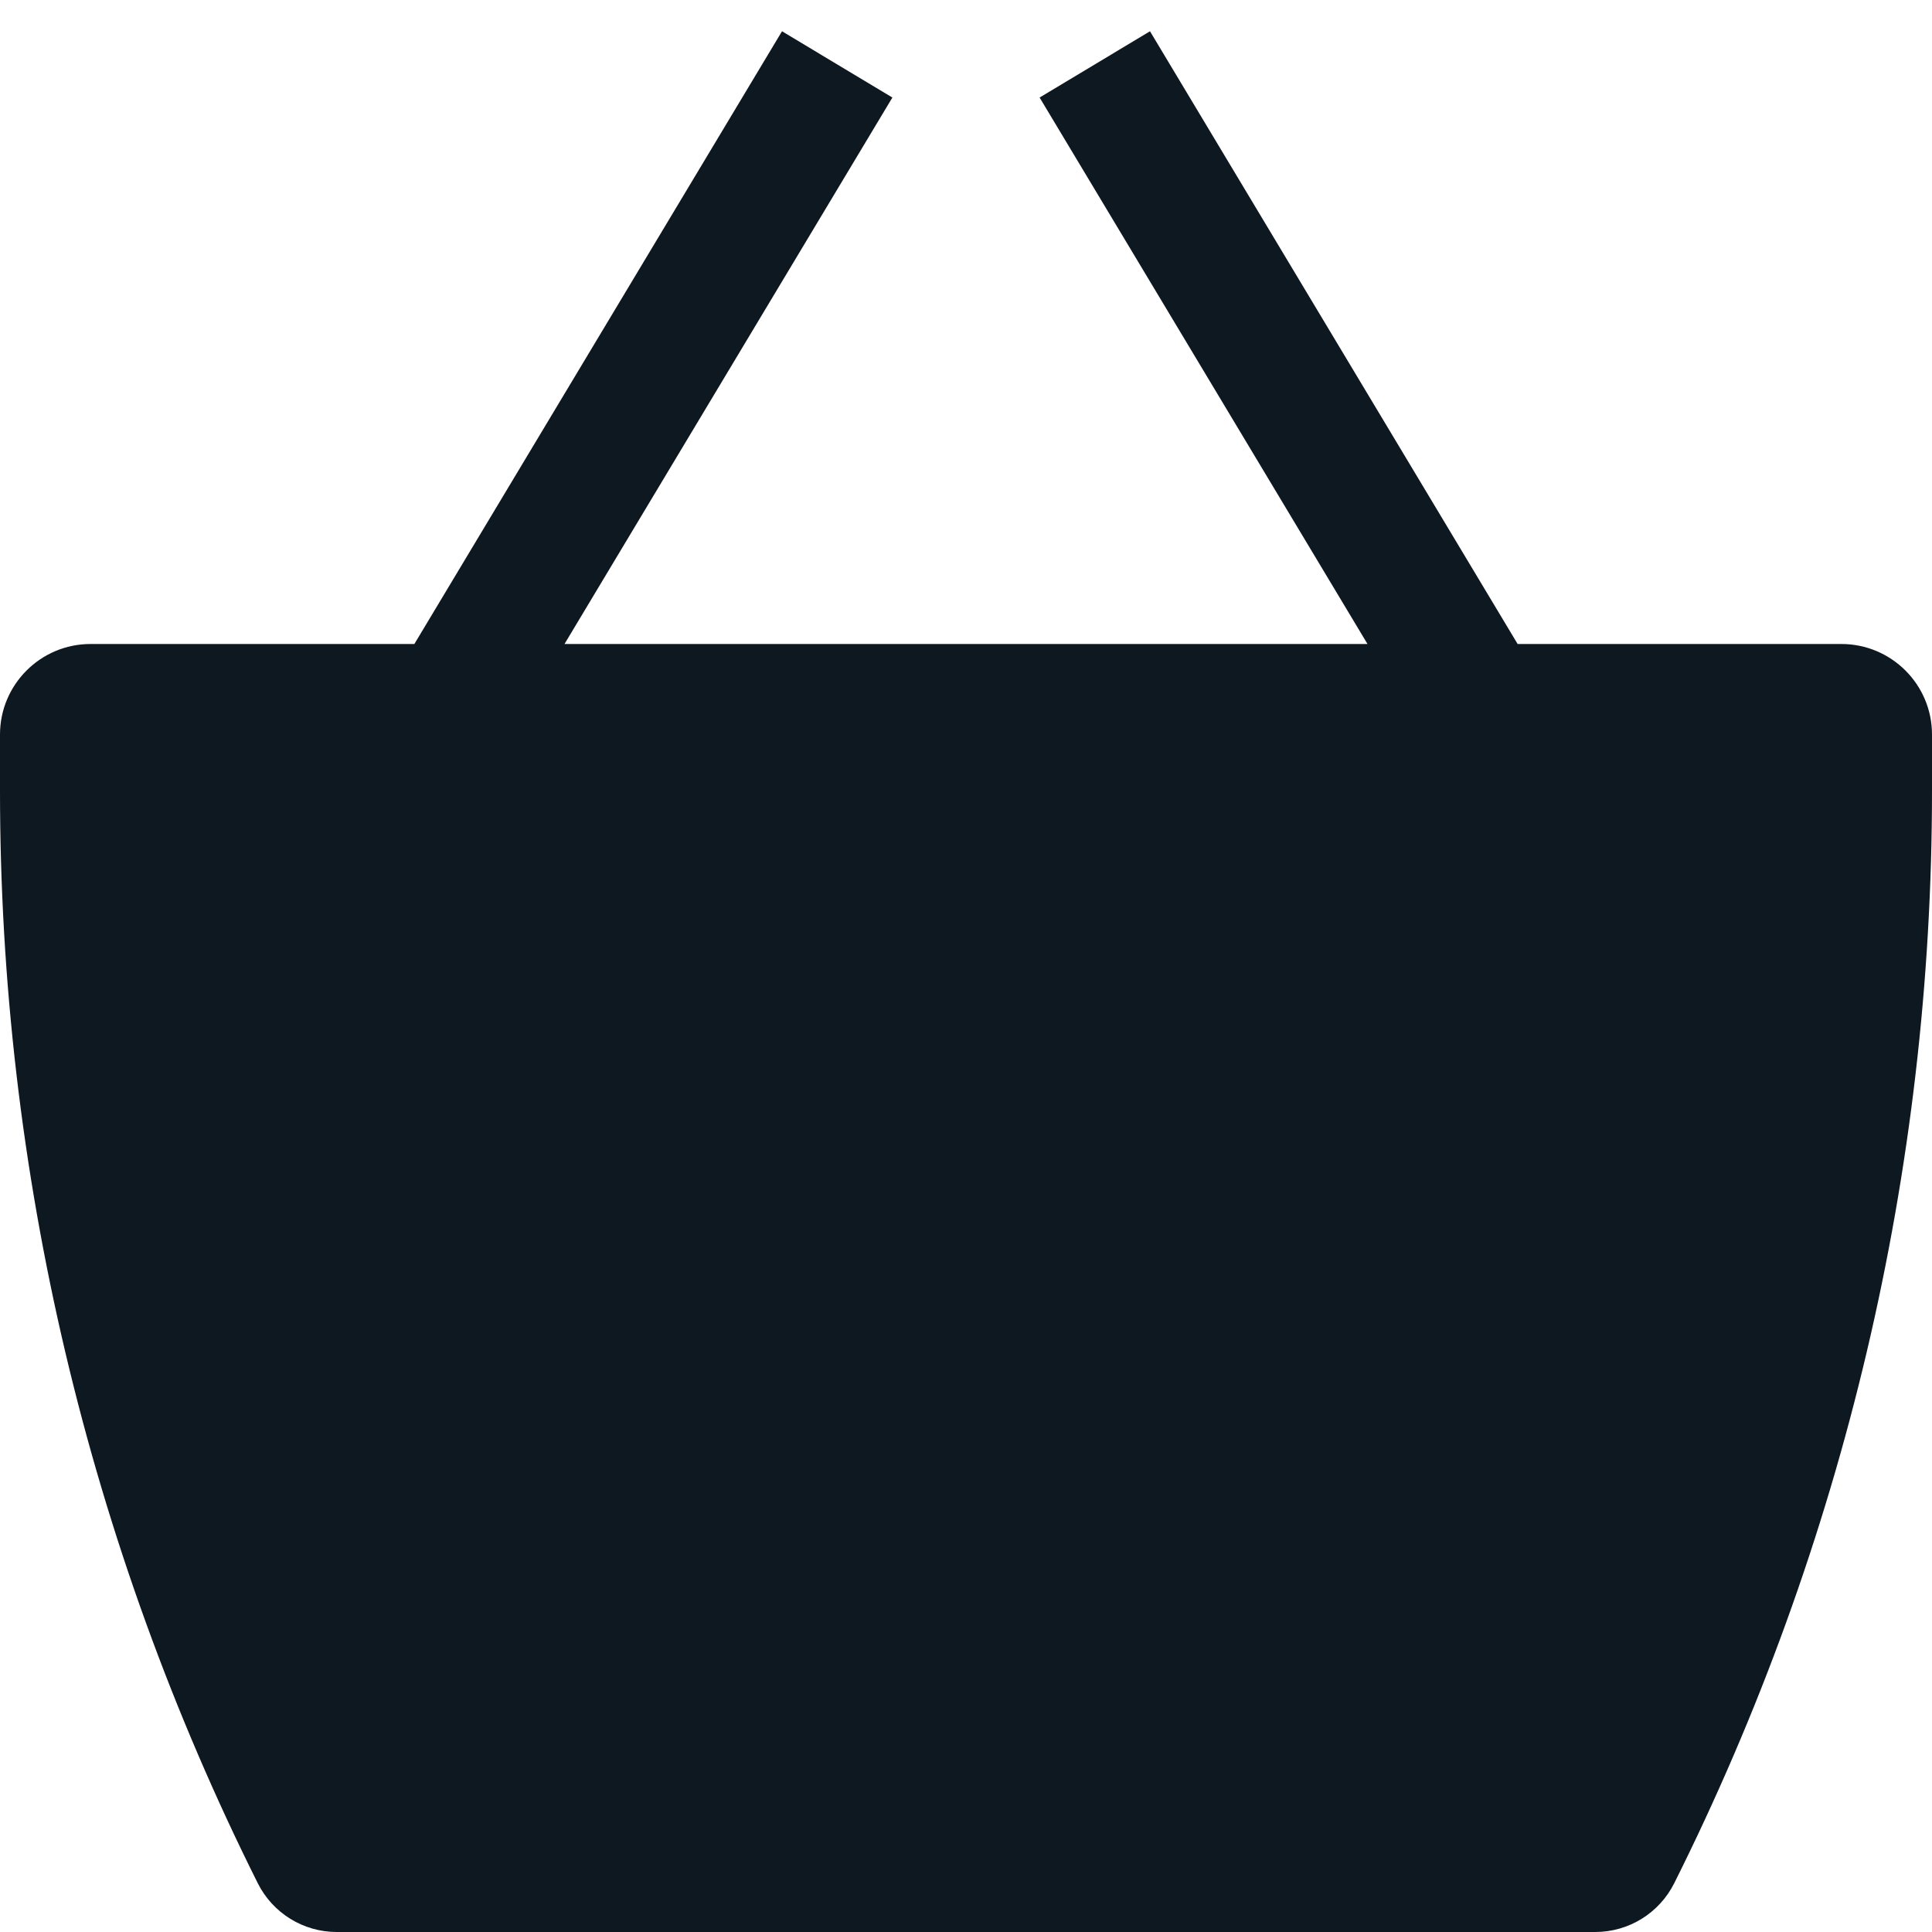 <svg width="21" height="21" viewBox="0 0 21 21" fill="none" xmlns="http://www.w3.org/2000/svg">
<path d="M9.7 1.06L6.136 7H14.864L11.3 1.06L12.5 0.34L16.496 7H20.015C20.559 7 21 7.441 21 7.984V8.599C21 12.72 20.041 16.784 18.198 20.47C18.035 20.795 17.703 21 17.34 21H3.66C3.297 21 2.965 20.795 2.802 20.47C0.959 16.784 0 12.72 0 8.599V7.984C0 7.441 0.441 7 0.984 7H4.504L8.5 0.34L9.7 1.06Z" fill="#0E1821"/>
</svg>
